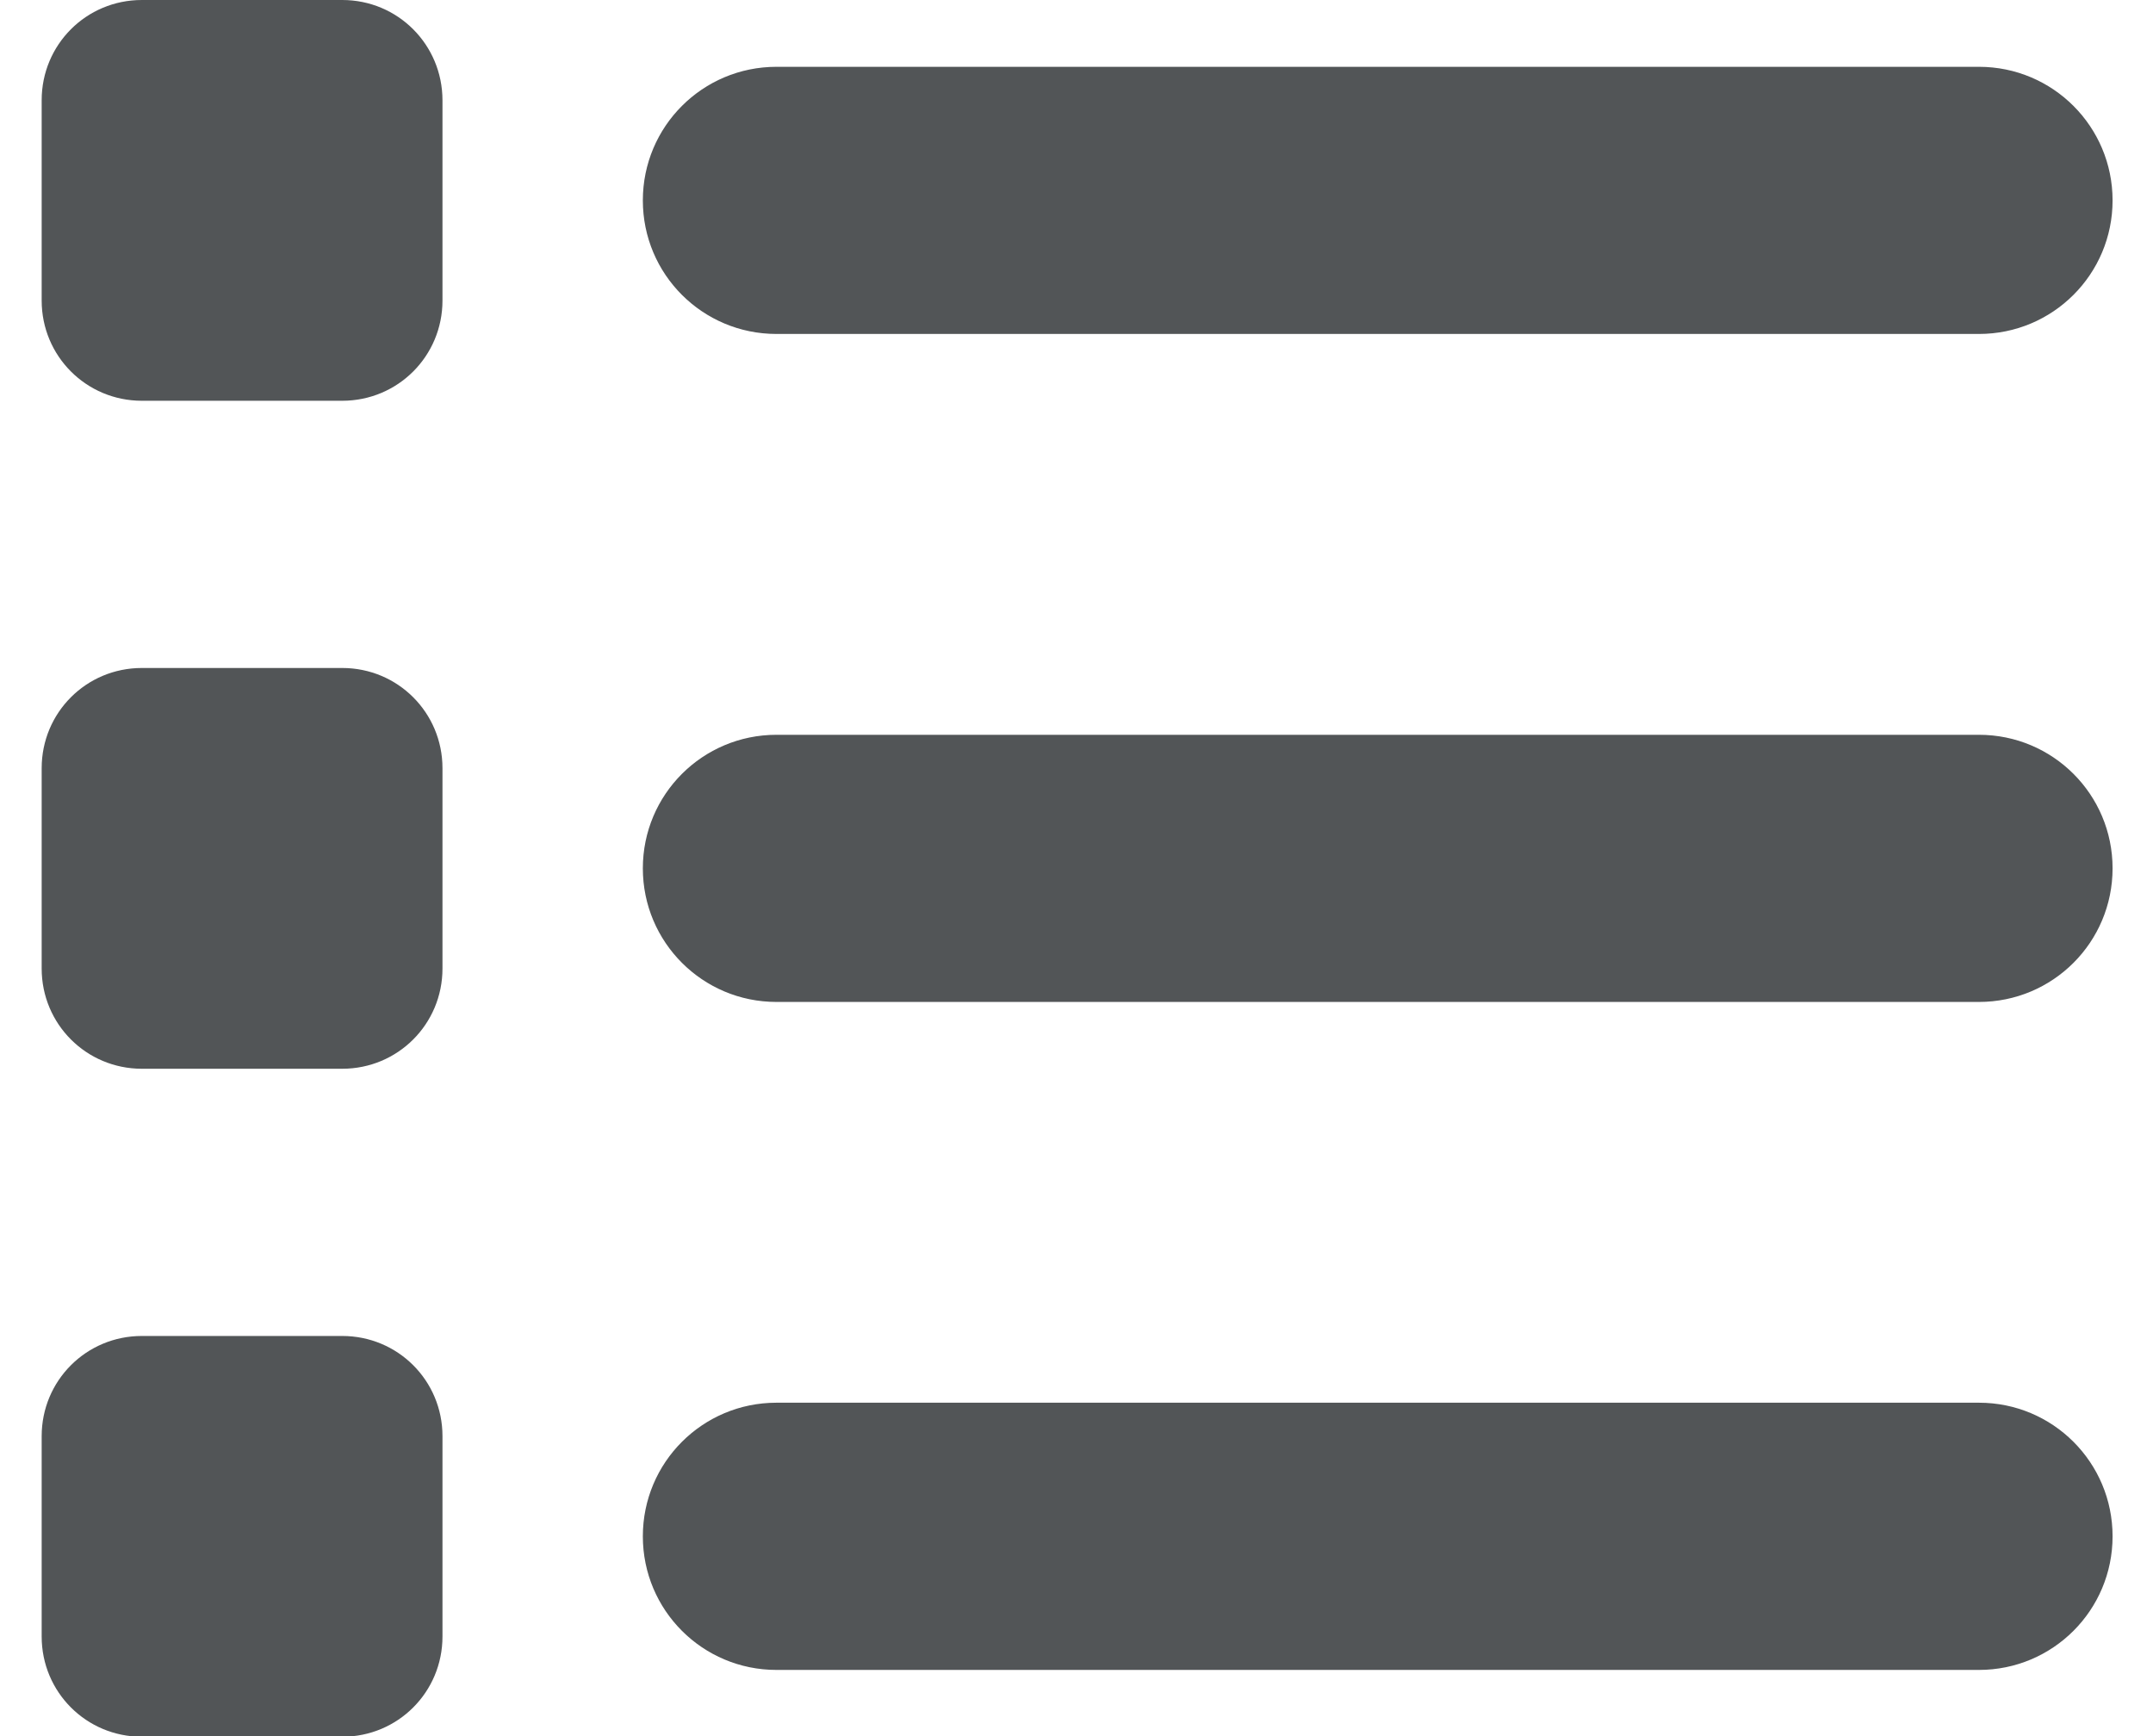 <svg xmlns="http://www.w3.org/2000/svg" viewBox="0 0 31 25" fill="none"><path fill="#181D1F" fill-opacity=".75" d="M2.042 0C1.242 0 .6.643.6 1.443v2.885c0 .8.643 1.443 1.442 1.443h2.886c.8 0 1.443-.643 1.443-1.443V1.443C6.37.643 5.728 0 4.928 0zm9.138.962c-1.064 0-1.924.86-1.924 1.924s.86 1.923 1.924 1.923h17.314c1.064 0 1.924-.86 1.924-1.923S29.558.962 28.494.962zm0 9.619c-1.064 0-1.924.86-1.924 1.923s.86 1.924 1.924 1.924h17.314c1.064 0 1.924-.86 1.924-1.924s-.86-1.923-1.924-1.923zm0 9.618c-1.064 0-1.924.86-1.924 1.924s.86 1.924 1.924 1.924h17.314c1.064 0 1.924-.86 1.924-1.924s-.86-1.924-1.924-1.924zM.6 11.062v2.885c0 .8.643 1.443 1.442 1.443h2.886c.8 0 1.443-.643 1.443-1.443v-2.885c0-.8-.643-1.443-1.443-1.443H2.042c-.8 0-1.442.643-1.442 1.443m1.442 8.176c-.8 0-1.442.643-1.442 1.442v2.886c0 .8.643 1.443 1.442 1.443h2.886c.8 0 1.443-.643 1.443-1.443V20.68c0-.8-.643-1.442-1.443-1.442z"/></svg>
